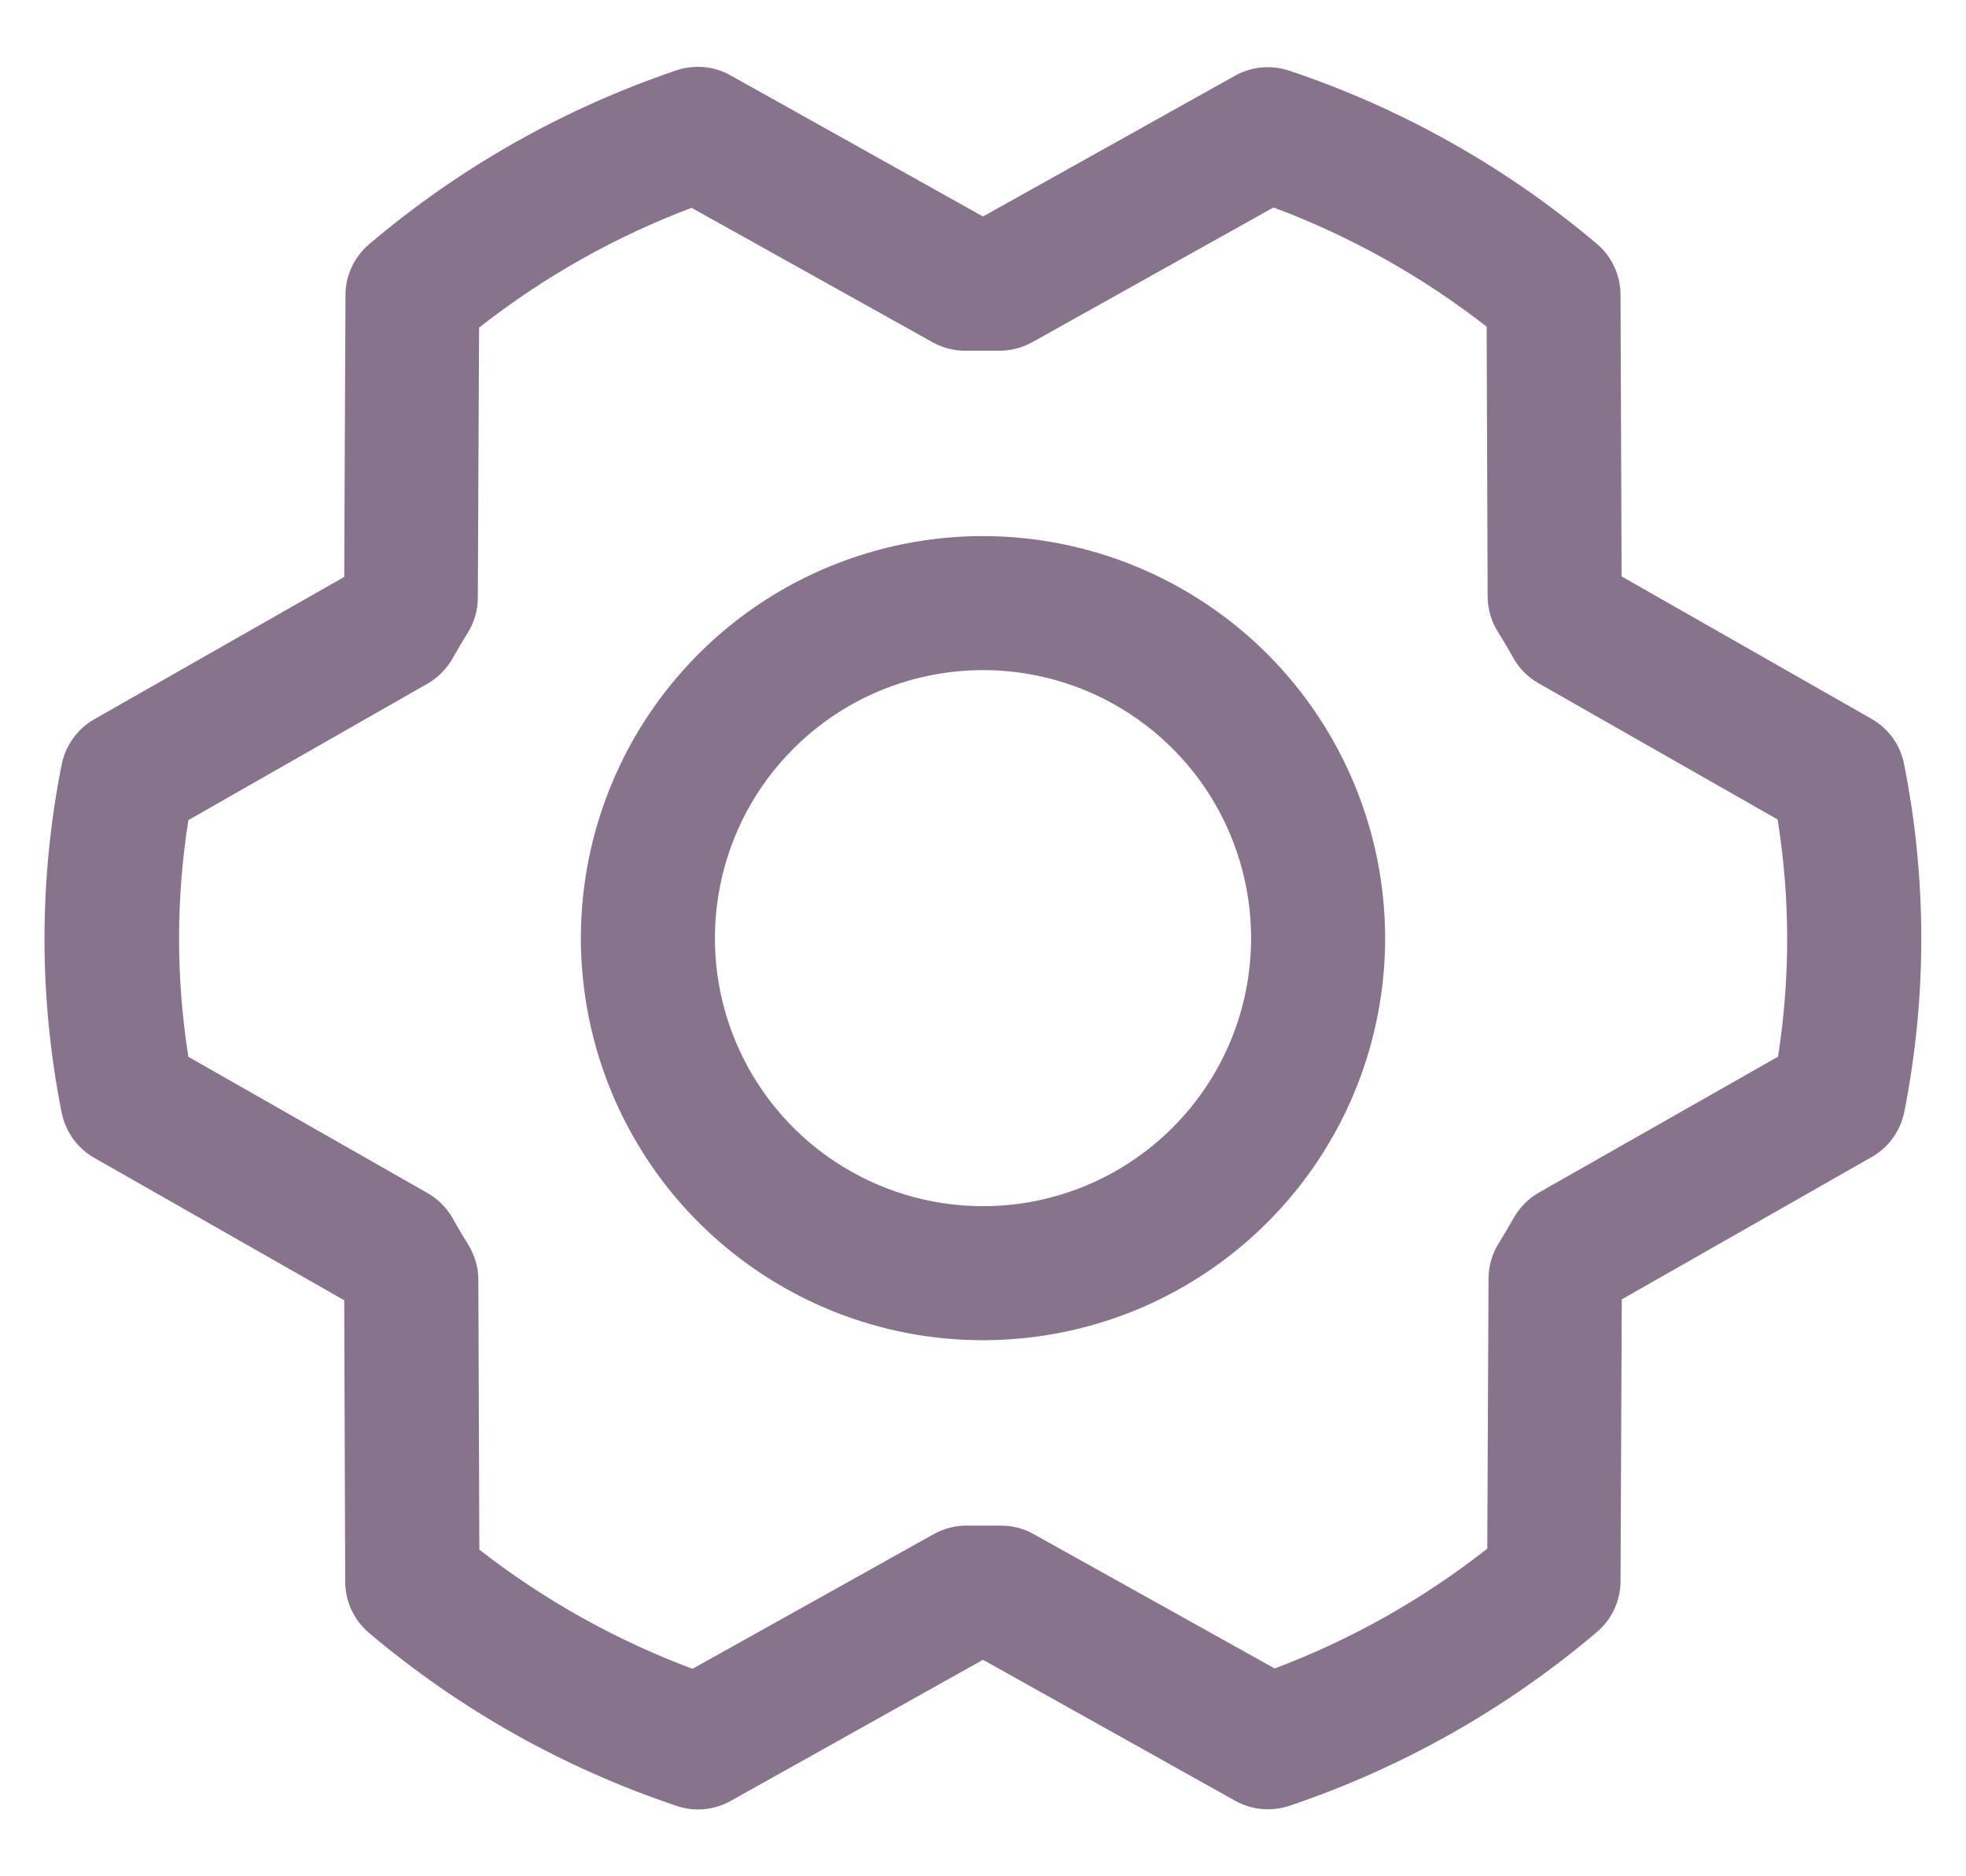 <svg width="22" height="21" viewBox="0 0 22 21" fill="none" xmlns="http://www.w3.org/2000/svg">
<path d="M11 6C10.11 6 9.24 6.264 8.5 6.758C7.76 7.253 7.183 7.956 6.843 8.778C6.502 9.6 6.413 10.505 6.587 11.378C6.76 12.251 7.189 13.053 7.818 13.682C8.447 14.311 9.249 14.74 10.122 14.914C10.995 15.087 11.9 14.998 12.722 14.658C13.544 14.317 14.247 13.74 14.742 13C15.236 12.26 15.5 11.39 15.5 10.5C15.499 9.307 15.024 8.163 14.181 7.319C13.337 6.476 12.193 6.001 11 6ZM11 13.5C10.407 13.5 9.827 13.324 9.333 12.994C8.84 12.665 8.455 12.196 8.228 11.648C8.001 11.1 7.942 10.497 8.058 9.915C8.173 9.333 8.459 8.798 8.879 8.379C9.298 7.959 9.833 7.673 10.415 7.558C10.997 7.442 11.6 7.501 12.148 7.728C12.696 7.955 13.165 8.34 13.495 8.833C13.824 9.327 14 9.907 14 10.5C14 11.296 13.684 12.059 13.121 12.621C12.559 13.184 11.796 13.5 11 13.5ZM21.307 8.551C21.286 8.445 21.243 8.345 21.18 8.258C21.117 8.171 21.036 8.098 20.942 8.045L18.146 6.451L18.134 3.299C18.134 3.191 18.11 3.083 18.064 2.985C18.019 2.887 17.952 2.799 17.869 2.729C16.855 1.871 15.687 1.213 14.427 0.791C14.327 0.758 14.222 0.745 14.118 0.755C14.014 0.764 13.912 0.796 13.821 0.847L11 2.423L8.176 0.844C8.085 0.792 7.983 0.761 7.879 0.751C7.775 0.742 7.669 0.754 7.57 0.787C6.311 1.213 5.144 1.873 4.131 2.733C4.048 2.803 3.982 2.89 3.936 2.988C3.89 3.086 3.866 3.193 3.866 3.302L3.852 6.457L1.055 8.05C0.961 8.104 0.88 8.176 0.818 8.264C0.755 8.351 0.711 8.451 0.69 8.557C0.434 9.843 0.434 11.167 0.69 12.453C0.711 12.558 0.755 12.658 0.818 12.746C0.88 12.833 0.961 12.906 1.055 12.959L3.852 14.553L3.863 17.705C3.863 17.813 3.887 17.92 3.933 18.019C3.979 18.117 4.045 18.204 4.128 18.275C5.143 19.133 6.311 19.79 7.571 20.212C7.67 20.246 7.775 20.259 7.879 20.249C7.984 20.239 8.085 20.208 8.176 20.157L11 18.577L13.824 20.156C13.936 20.218 14.062 20.251 14.189 20.25C14.271 20.25 14.353 20.237 14.43 20.211C15.689 19.786 16.856 19.127 17.869 18.267C17.952 18.197 18.018 18.11 18.064 18.012C18.11 17.913 18.134 17.806 18.134 17.698L18.148 14.543L20.945 12.95C21.039 12.896 21.12 12.824 21.183 12.736C21.245 12.649 21.289 12.549 21.31 12.443C21.564 11.158 21.563 9.836 21.307 8.551ZM19.901 11.824L17.222 13.347C17.105 13.414 17.008 13.511 16.941 13.628C16.887 13.722 16.829 13.822 16.771 13.915C16.697 14.034 16.657 14.17 16.657 14.31L16.643 17.333C15.923 17.899 15.121 18.351 14.264 18.674L11.563 17.168C11.45 17.106 11.324 17.074 11.196 17.075H11.178C11.065 17.075 10.95 17.075 10.837 17.075C10.703 17.071 10.57 17.104 10.453 17.168L7.749 18.678C6.891 18.357 6.086 17.907 5.364 17.344L5.353 14.325C5.353 14.185 5.313 14.048 5.239 13.929C5.181 13.836 5.124 13.742 5.07 13.643C5.004 13.523 4.907 13.424 4.789 13.356L2.108 11.828C1.969 10.951 1.969 10.057 2.108 9.179L4.782 7.653C4.899 7.586 4.996 7.489 5.063 7.372C5.117 7.278 5.174 7.178 5.233 7.085C5.307 6.966 5.347 6.83 5.347 6.69L5.361 3.667C6.081 3.101 6.883 2.649 7.739 2.326L10.438 3.832C10.555 3.897 10.688 3.929 10.822 3.925C10.935 3.925 11.05 3.925 11.163 3.925C11.297 3.929 11.43 3.896 11.548 3.832L14.251 2.322C15.11 2.643 15.914 3.093 16.636 3.656L16.647 6.675C16.647 6.815 16.687 6.952 16.761 7.071C16.819 7.164 16.876 7.258 16.93 7.357C16.996 7.477 17.093 7.576 17.211 7.644L19.892 9.172C20.033 10.05 20.034 10.945 19.897 11.824H19.901Z" fill="#87748C"/>
</svg>
